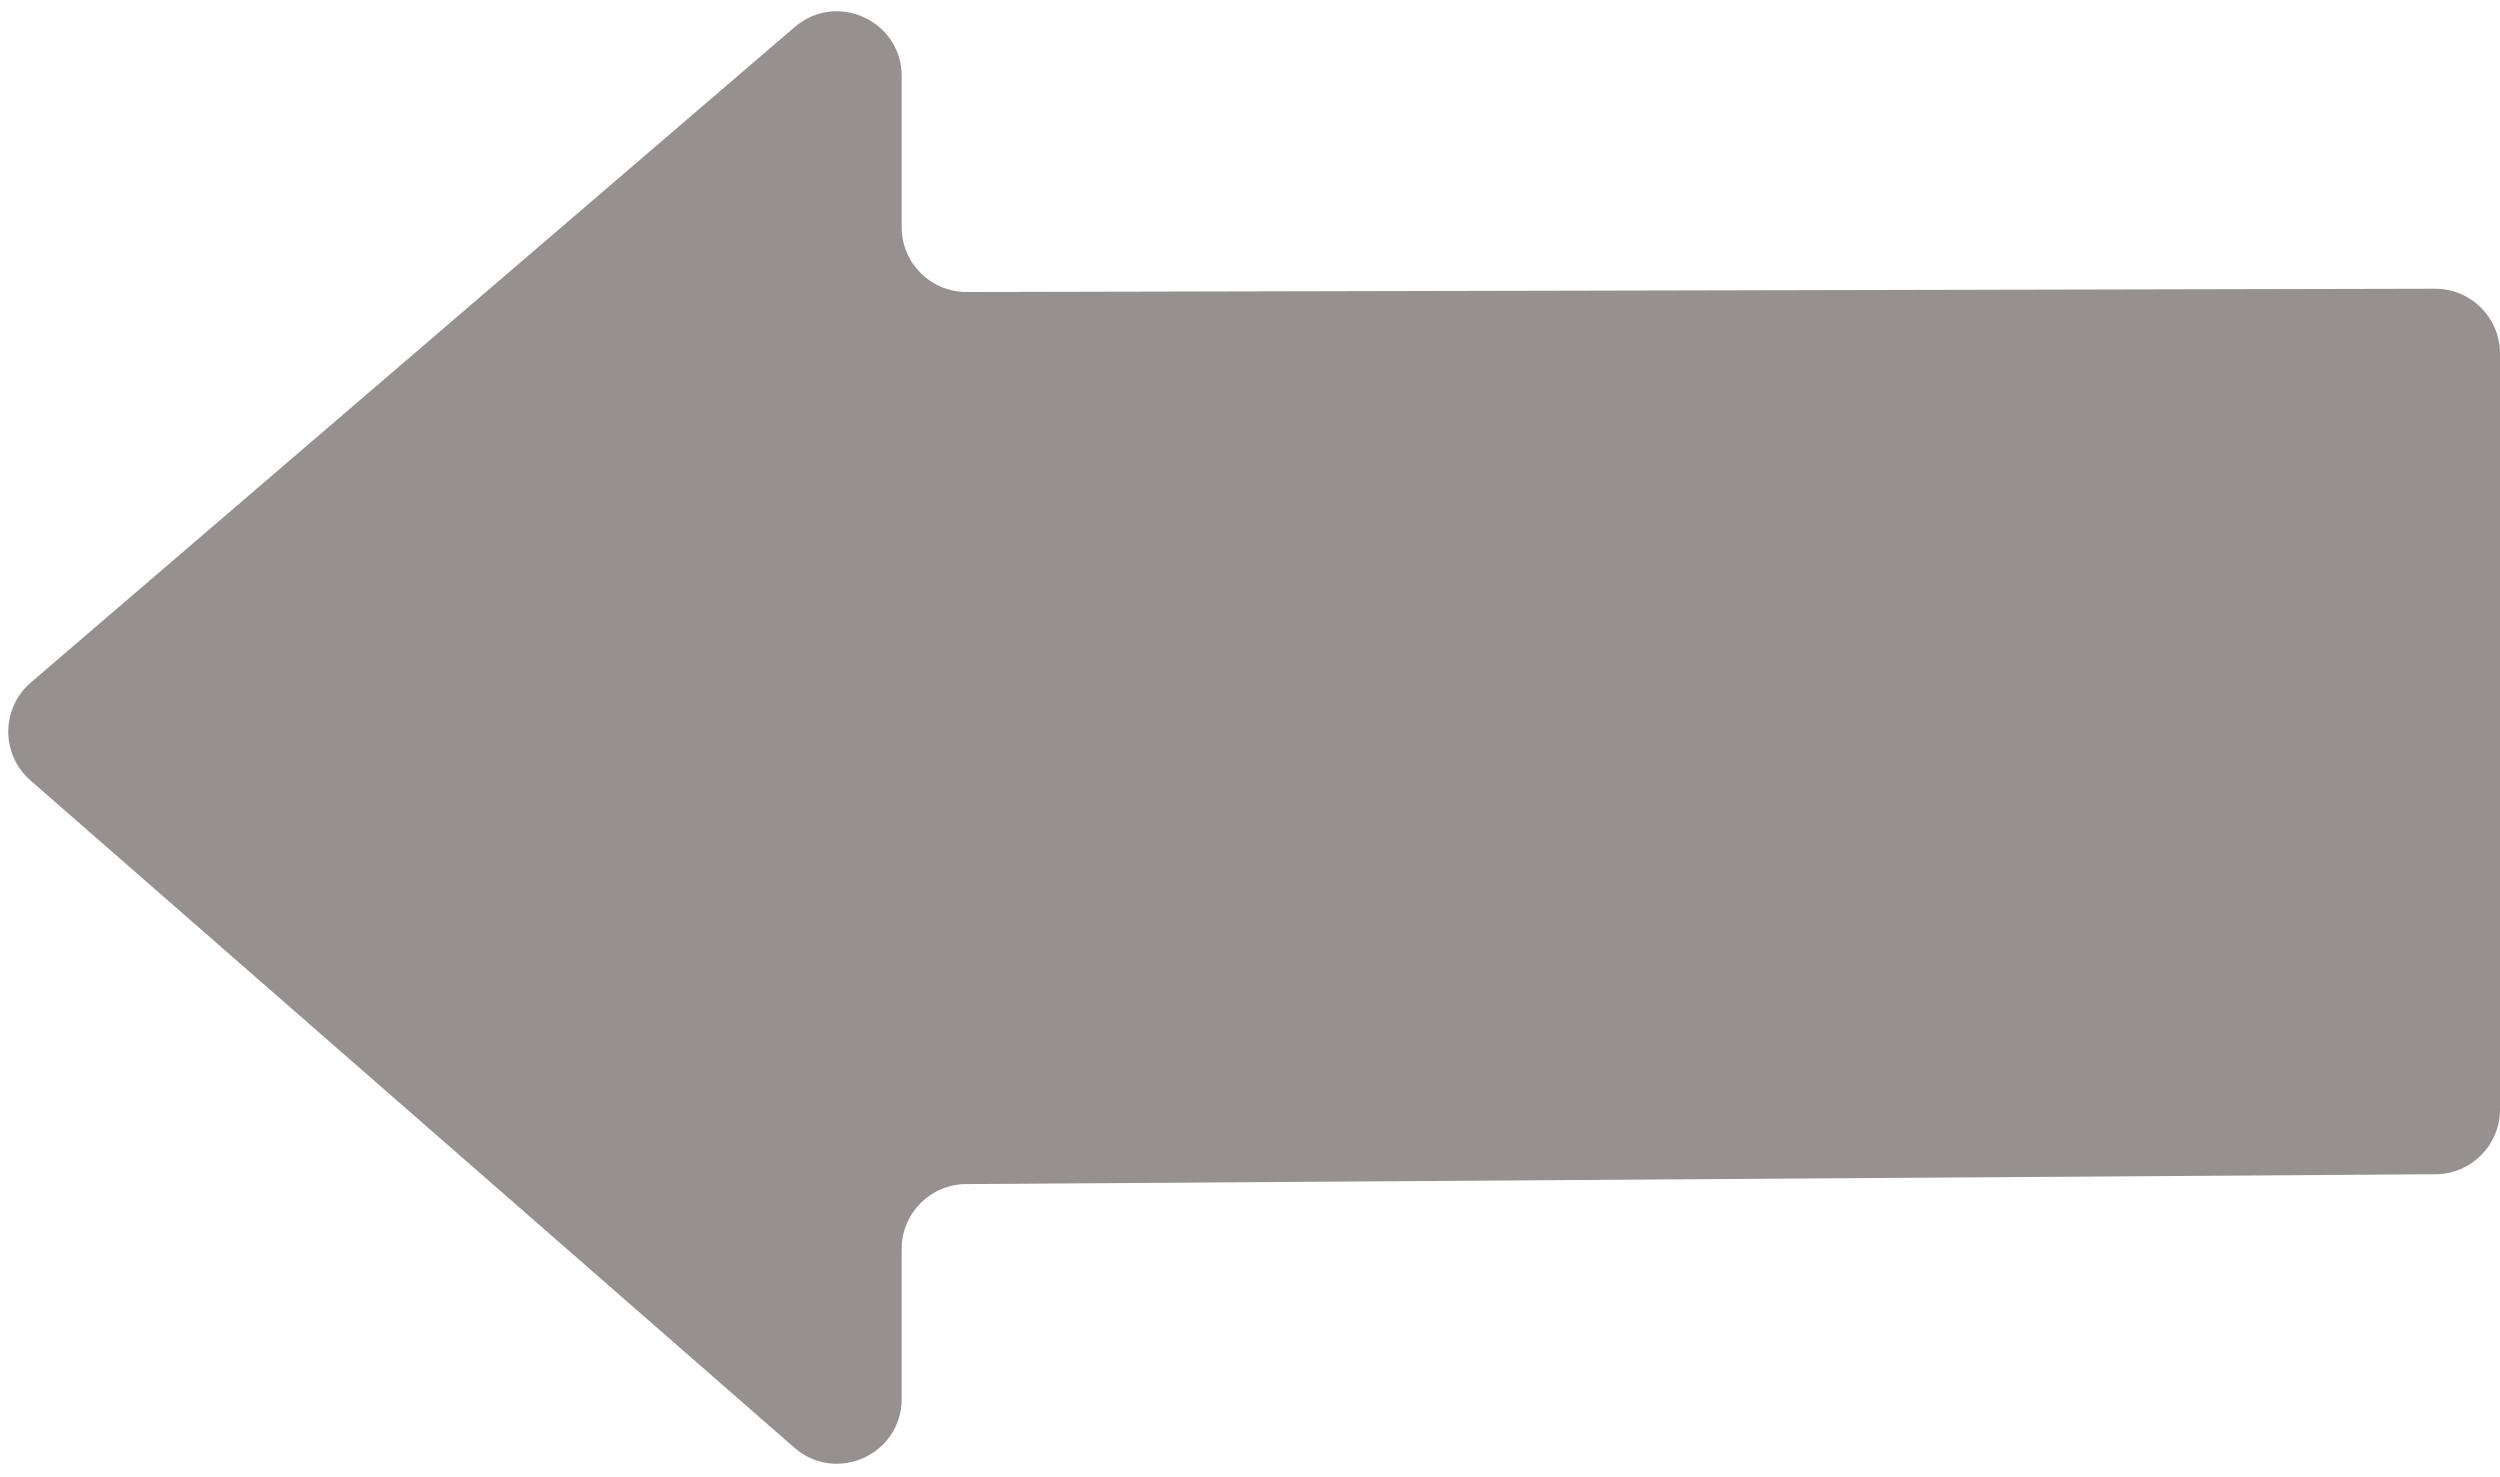 <svg width="193" height="114" viewBox="0 0 193 114" fill="none" xmlns="http://www.w3.org/2000/svg">
<path d="M61.354 2.085C64.597 -0.698 69.61 1.606 69.61 5.879V17.544C69.61 20.31 71.856 22.55 74.621 22.544L187.989 22.291C190.755 22.285 193 24.525 193 27.291V85.651C193 88.4 190.782 90.633 188.034 90.651L74.577 91.411C71.828 91.43 69.61 93.663 69.61 96.411V107.994C69.61 112.287 64.555 114.584 61.321 111.759L2.35 60.248C0.055 58.244 0.071 54.672 2.383 52.688L61.354 2.085Z" fill="#969090"/>
</svg>
